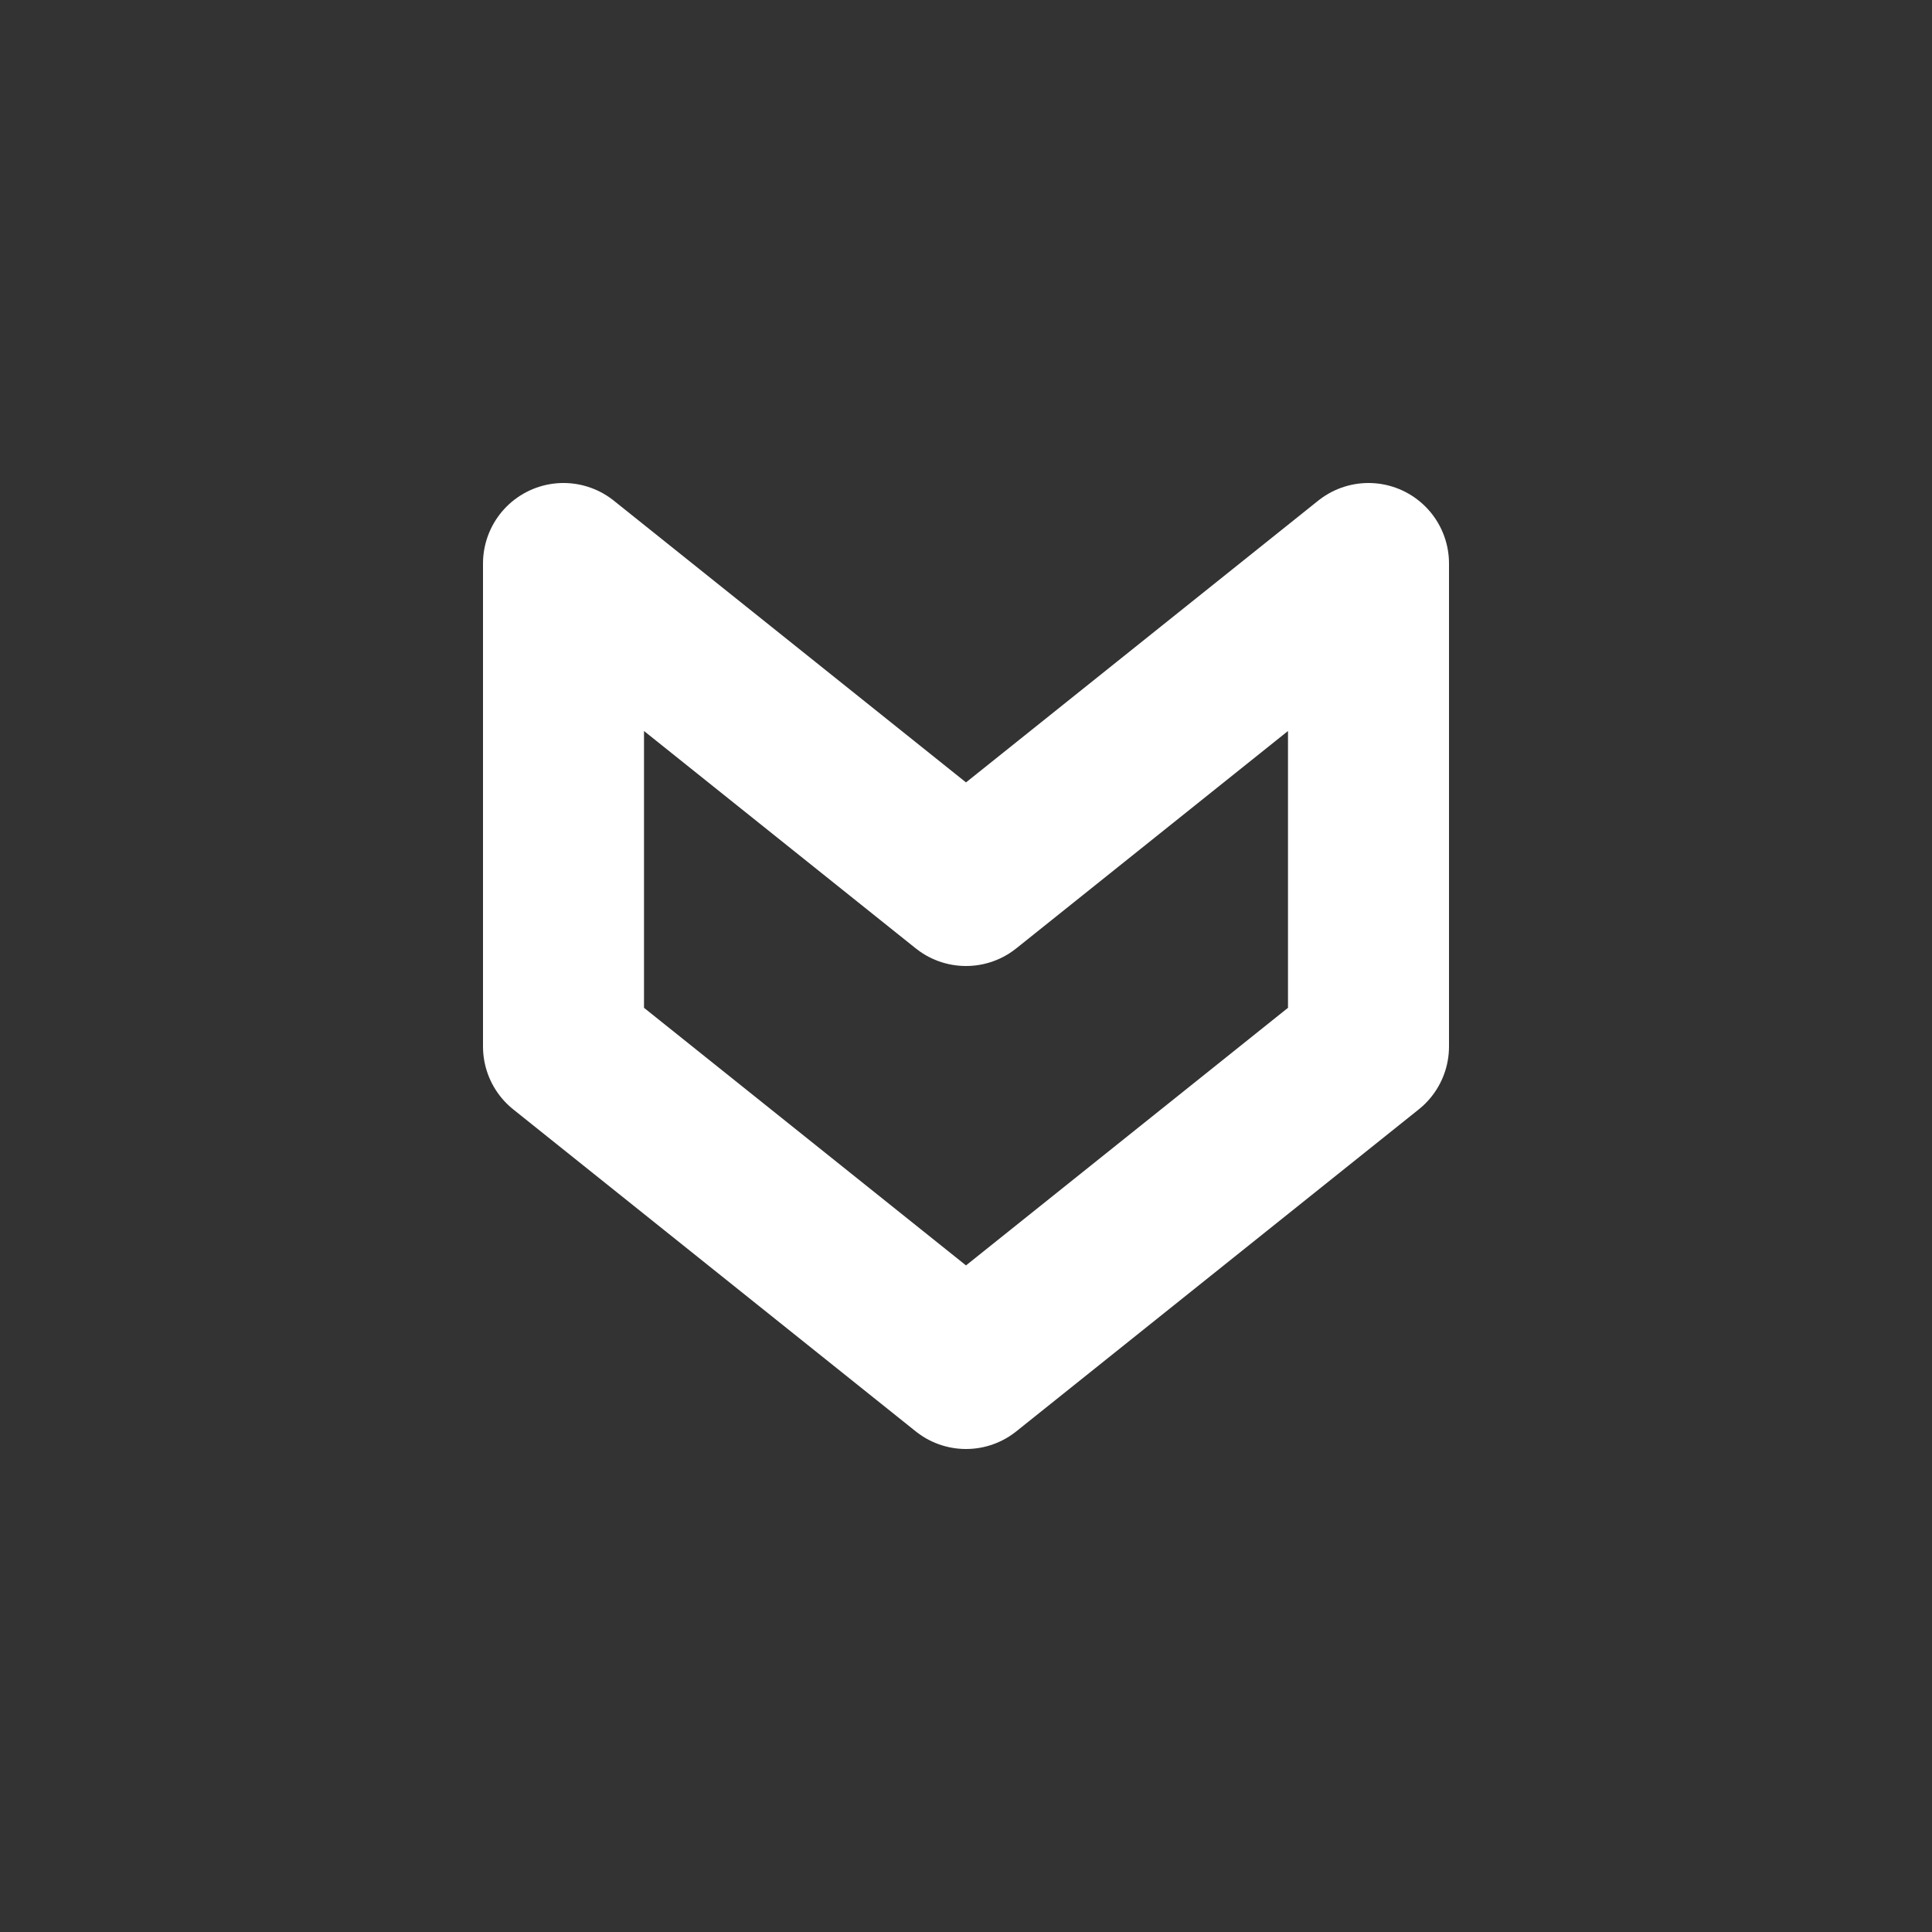 <!--
tags: [army, badge, military, rank, soldier, war, south, bottom]
category: Arrows
unicode: "f60b"
version: "1.115"
-->
<svg
  xmlns="http://www.w3.org/2000/svg"
  width="24"
  height="24"
  viewBox="0 0 24 24"
  fill="none"
  stroke="white"
  stroke-width="2"
  stroke-linecap="round"
  stroke-linejoin="round"
>
  <rect x="0" y="0" width="24" height="24" fill="#333333" stroke="none"/>
  <path d="M17 13v-6l-5 4l-5 -4v6l5 4z" />
</svg>
